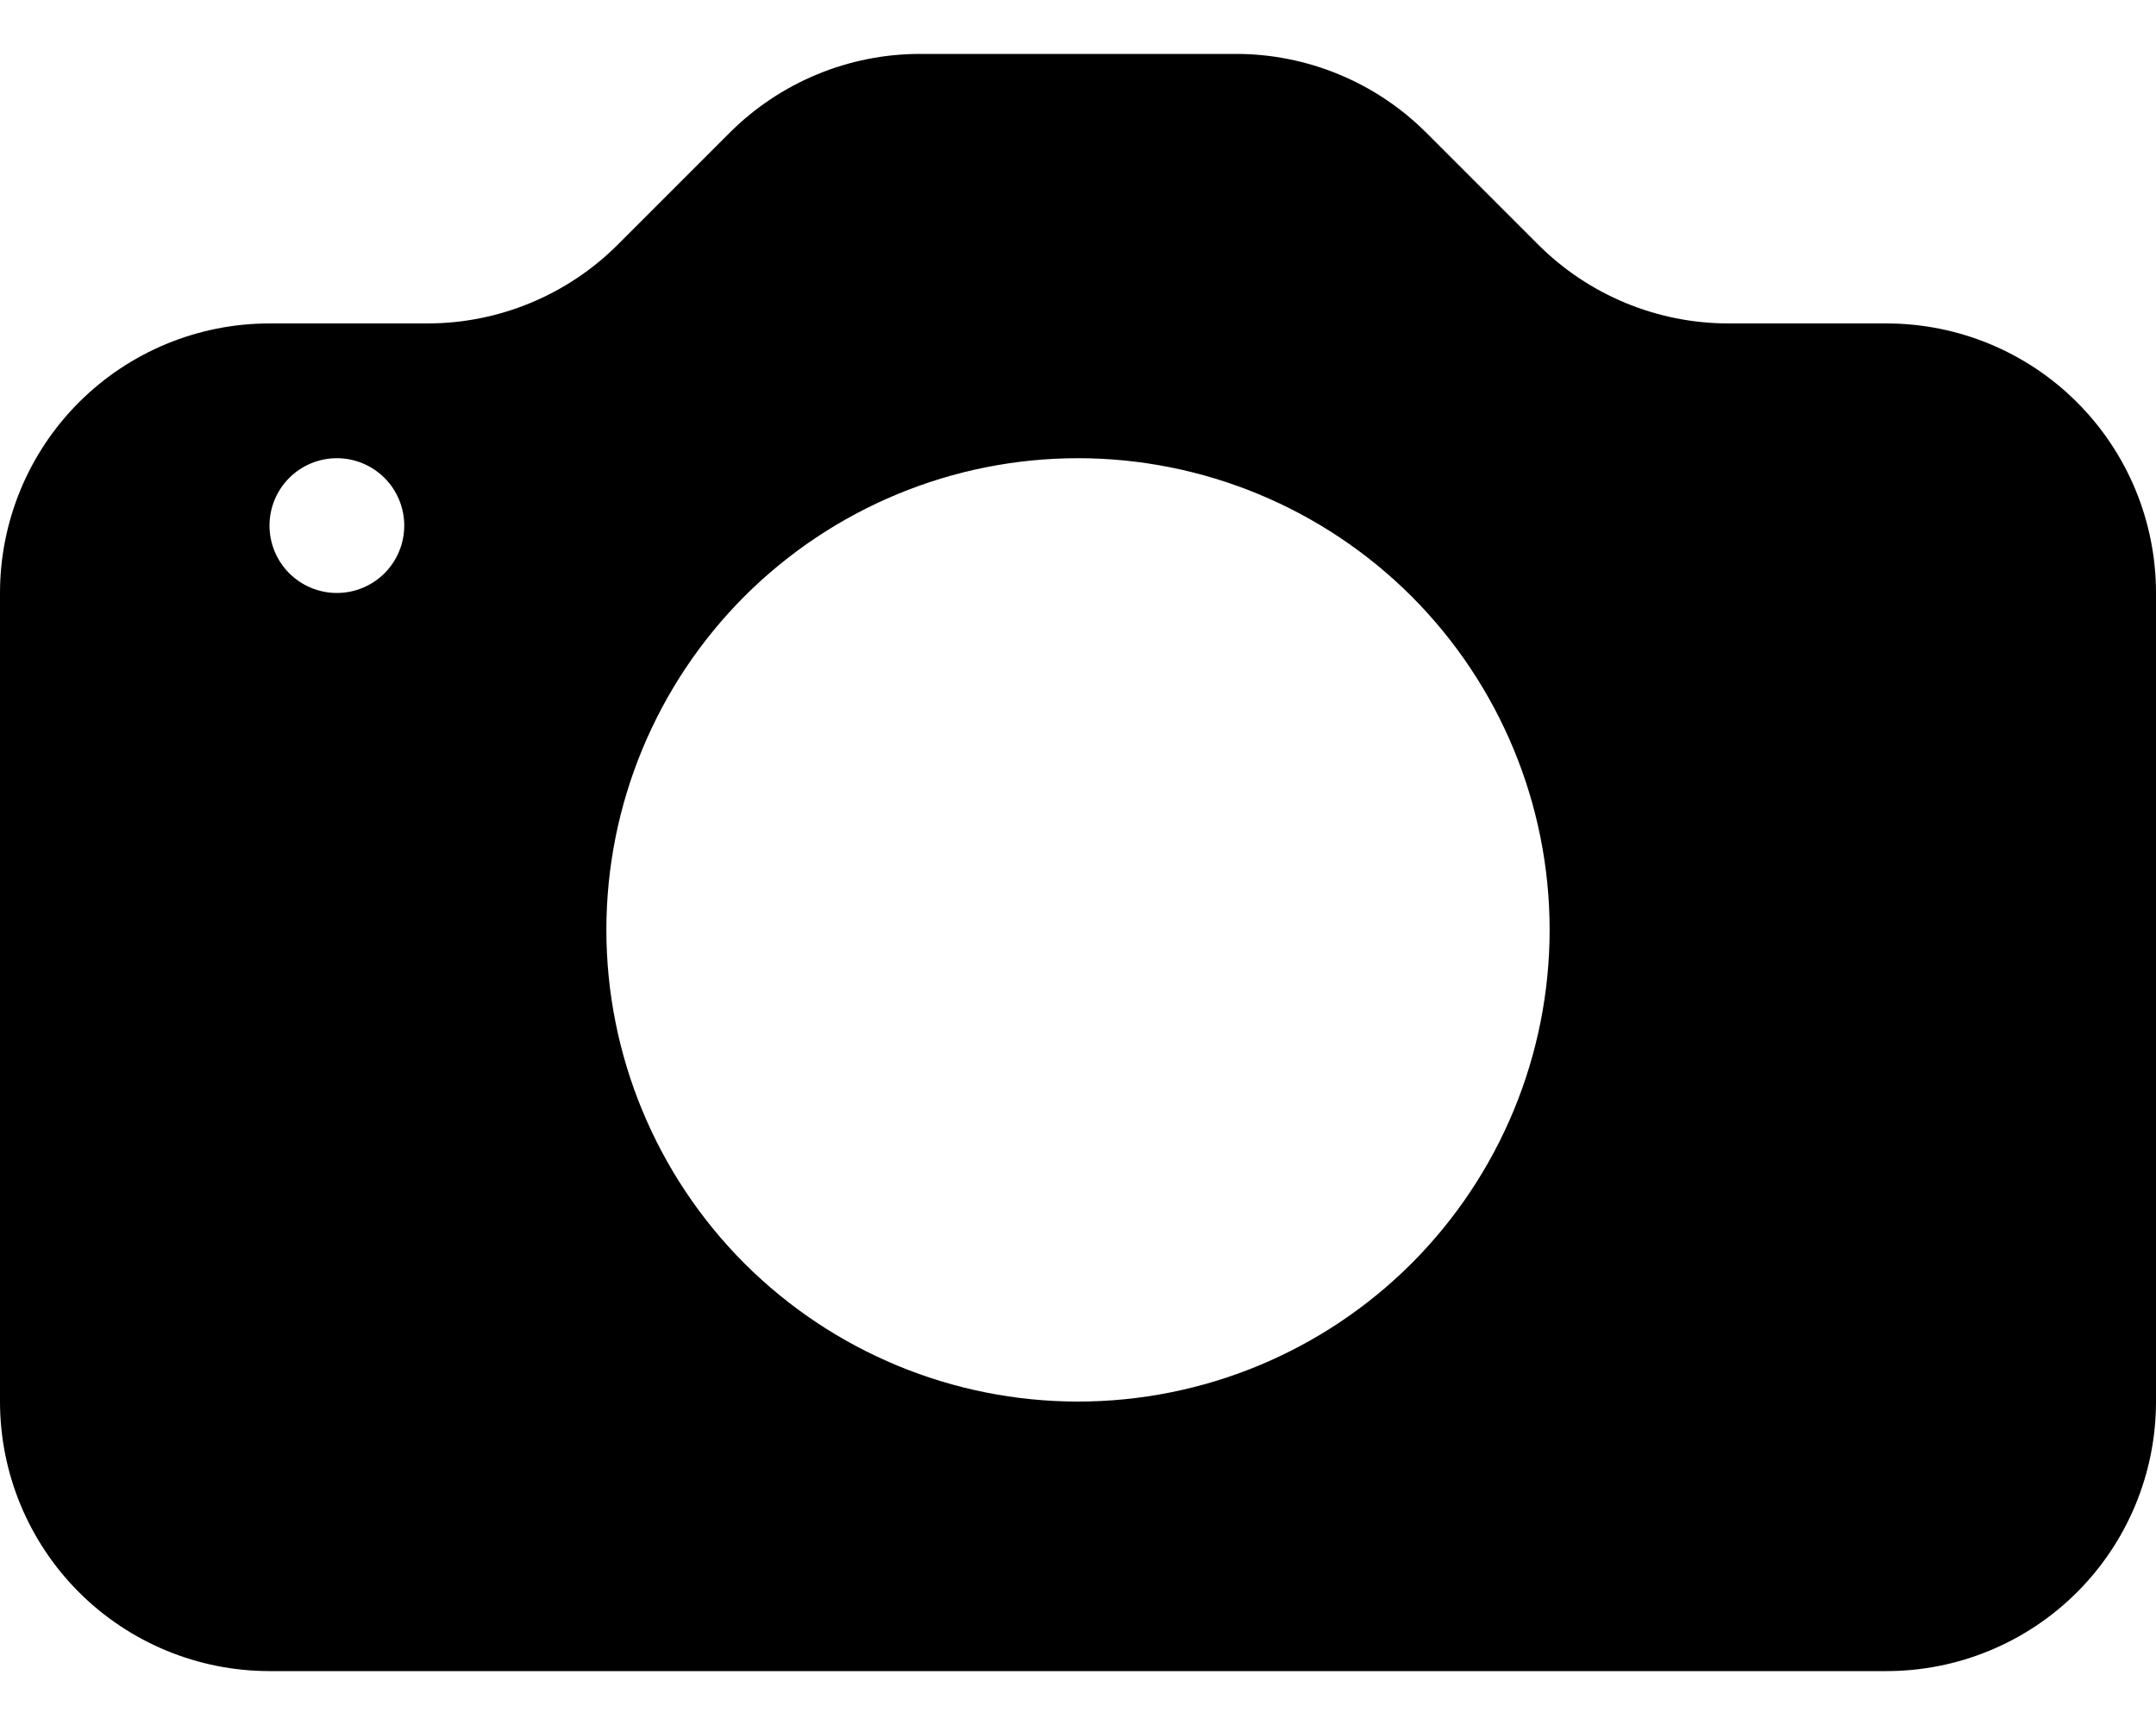 <svg width="20" height="16" viewBox="0 0 20 16" fill="none" xmlns="http://www.w3.org/2000/svg">
<path d="M2.5 3C1.837 3 1.201 3.263 0.732 3.732C0.263 4.201 0 4.837 0 5.5L0 13C0 13.663 0.263 14.299 0.732 14.768C1.201 15.237 1.837 15.5 2.5 15.5H17.5C18.163 15.5 18.799 15.237 19.268 14.768C19.737 14.299 20 13.663 20 13V5.5C20 4.837 19.737 4.201 19.268 3.732C18.799 3.263 18.163 3 17.5 3H16.035C15.372 3 14.736 2.736 14.268 2.268L13.232 1.232C12.764 0.764 12.128 0.5 11.465 0.5H8.535C7.872 0.5 7.236 0.764 6.768 1.232L5.732 2.268C5.264 2.736 4.628 3 3.965 3H2.5ZM3.125 5.5C2.959 5.5 2.8 5.434 2.683 5.317C2.566 5.2 2.5 5.041 2.5 4.875C2.5 4.709 2.566 4.55 2.683 4.433C2.8 4.316 2.959 4.25 3.125 4.25C3.291 4.25 3.45 4.316 3.567 4.433C3.684 4.55 3.75 4.709 3.75 4.875C3.75 5.041 3.684 5.2 3.567 5.317C3.45 5.434 3.291 5.5 3.125 5.5ZM14.375 8.625C14.375 9.785 13.914 10.898 13.094 11.719C12.273 12.539 11.16 13 10 13C8.84 13 7.727 12.539 6.906 11.719C6.086 10.898 5.625 9.785 5.625 8.625C5.625 7.465 6.086 6.352 6.906 5.531C7.727 4.711 8.84 4.25 10 4.25C11.16 4.25 12.273 4.711 13.094 5.531C13.914 6.352 14.375 7.465 14.375 8.625Z" fill="black"/>
</svg>
